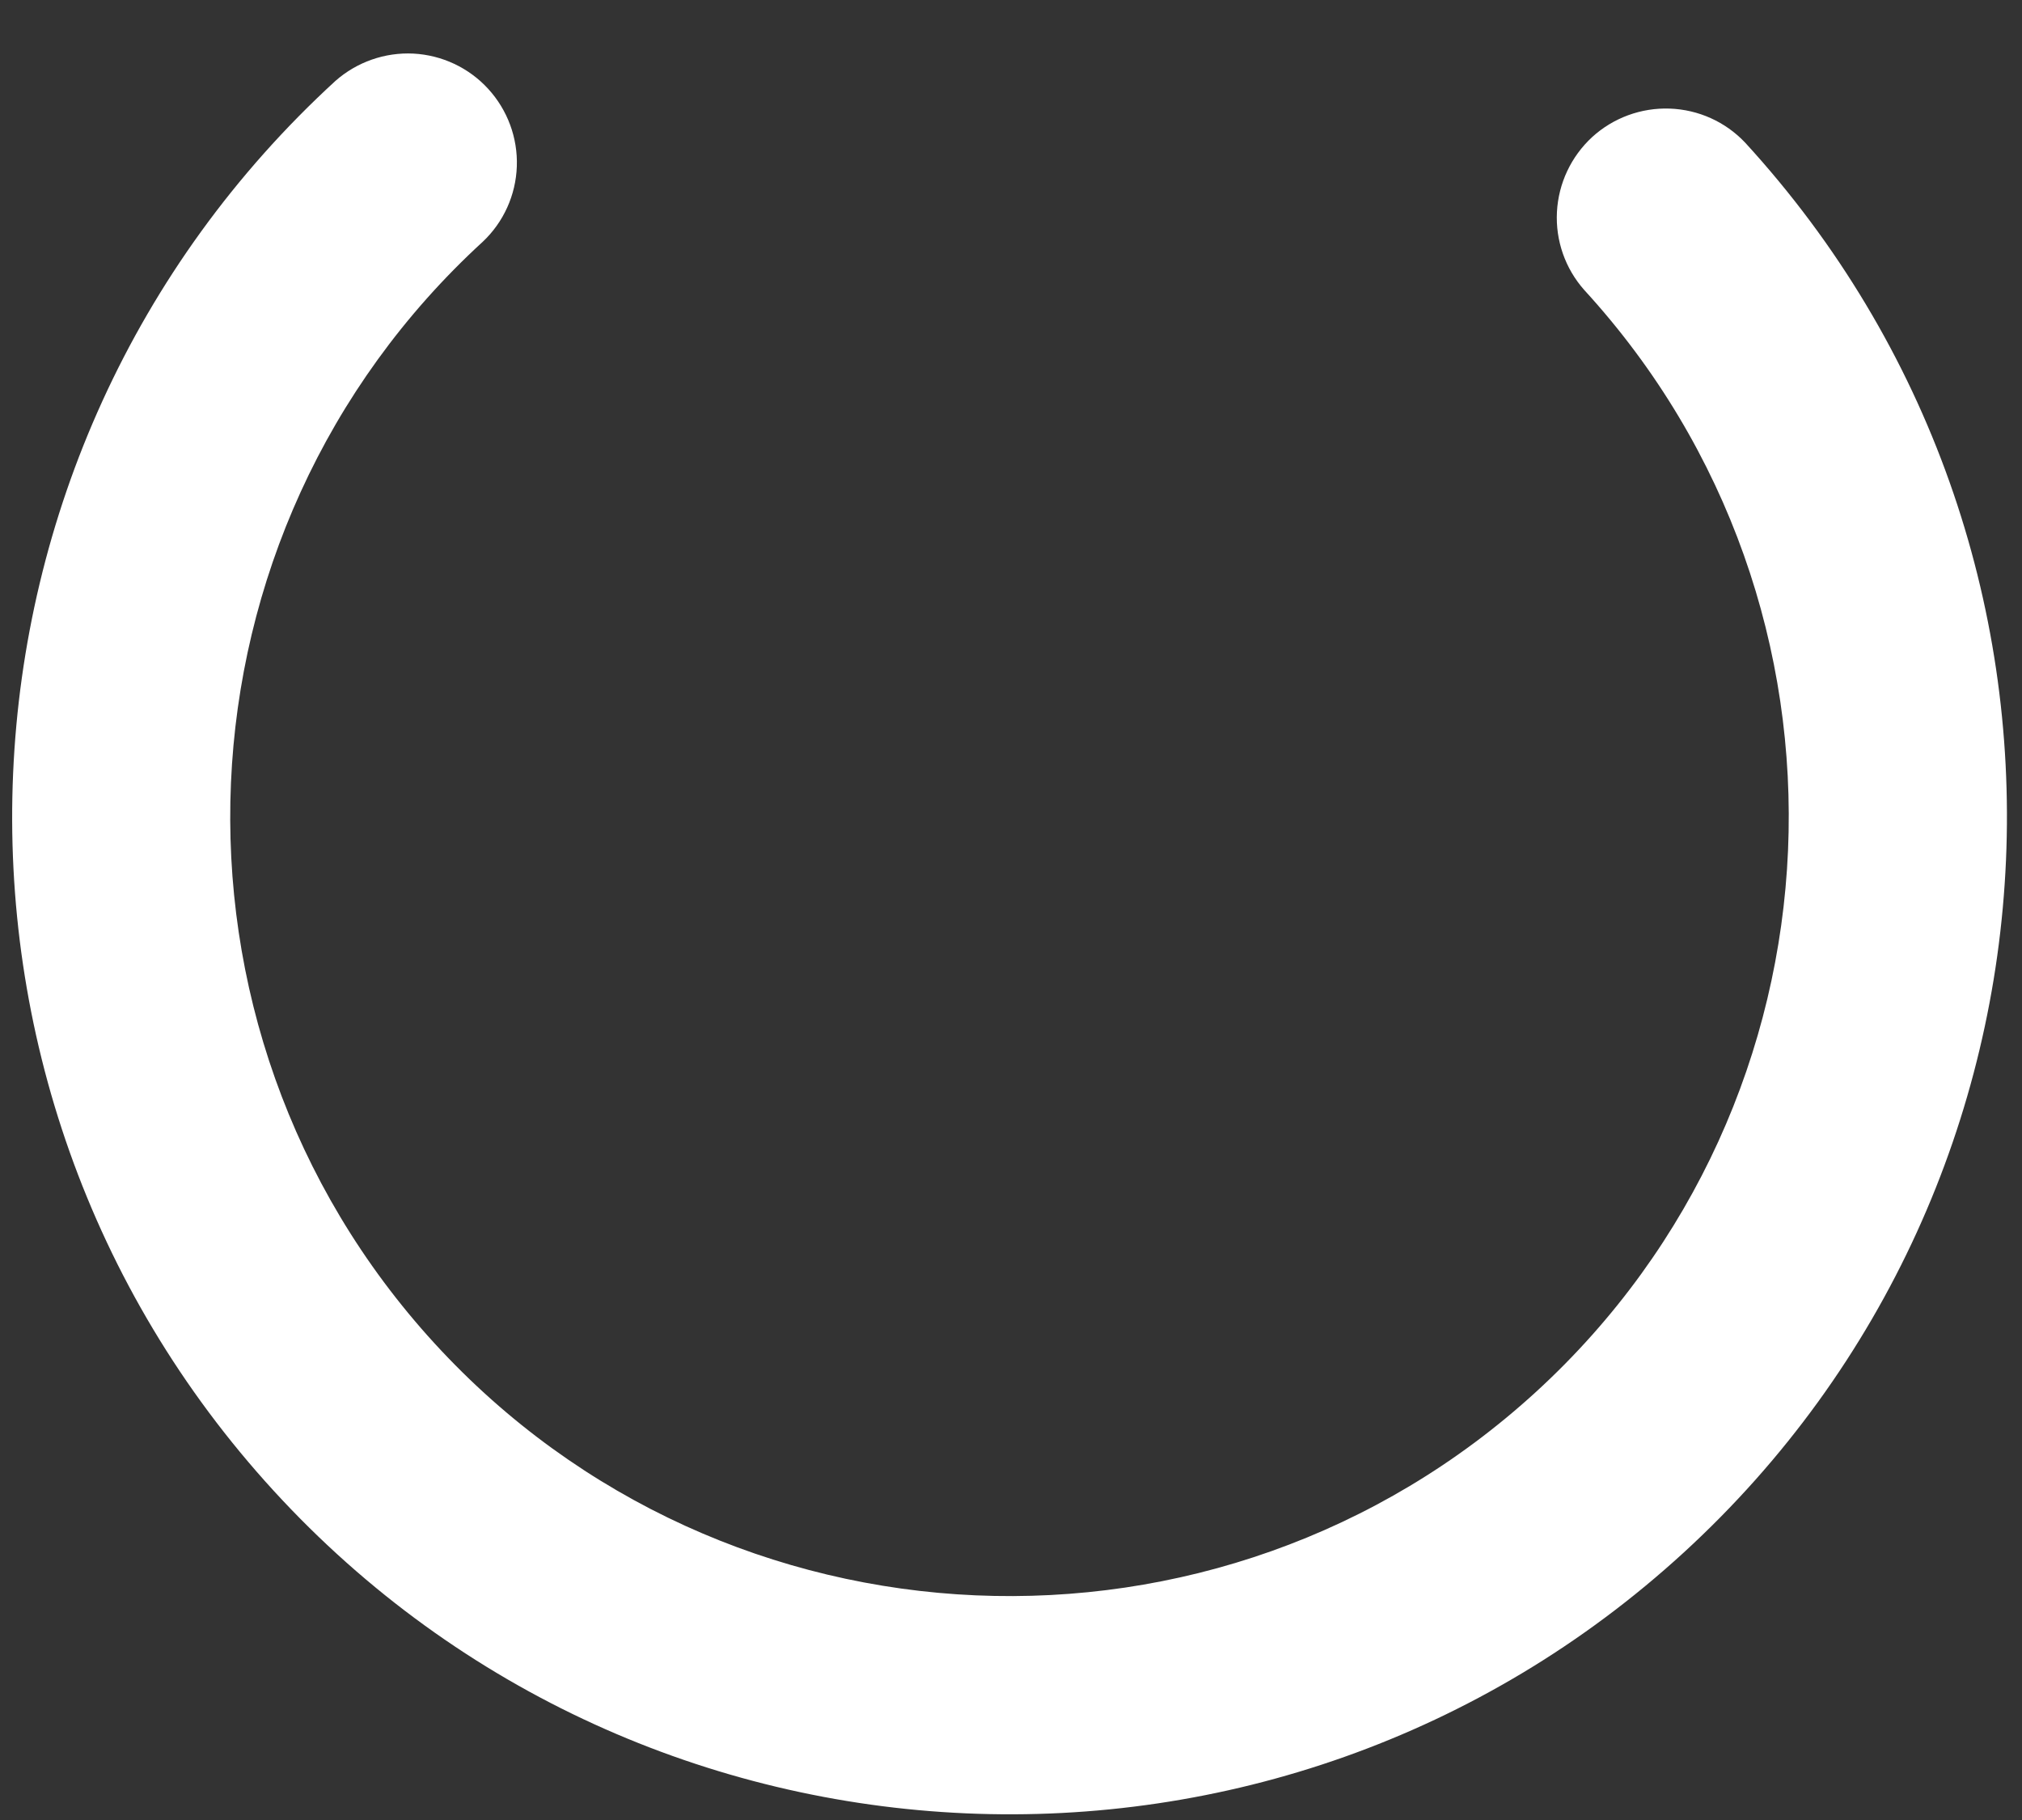 <svg width="20" height="18" viewBox="0 0 20 18" fill="none" xmlns="http://www.w3.org/2000/svg">
<rect x="0" y="0" width="20" height="18" fill="#333333" stroke="none"/>
<path d="M16.654 15.355C12.641 19.032 6.386 18.759 2.709 14.746C-0.969 10.733 -0.694 4.477 3.318 0.8C3.53 0.613 3.807 0.516 4.089 0.53C4.372 0.545 4.638 0.67 4.829 0.879C5.02 1.088 5.122 1.363 5.112 1.646C5.102 1.929 4.981 2.197 4.775 2.391C1.64 5.264 1.427 10.153 4.3 13.288C7.173 16.423 12.061 16.635 15.196 13.763C18.33 10.891 18.543 6.003 15.67 2.868C15.482 2.656 15.385 2.379 15.4 2.096C15.415 1.813 15.54 1.548 15.748 1.356C15.957 1.165 16.233 1.064 16.516 1.074C16.799 1.084 17.066 1.204 17.261 1.41C20.94 5.423 20.666 11.678 16.654 15.355Z" fill="white"/>
</svg>
